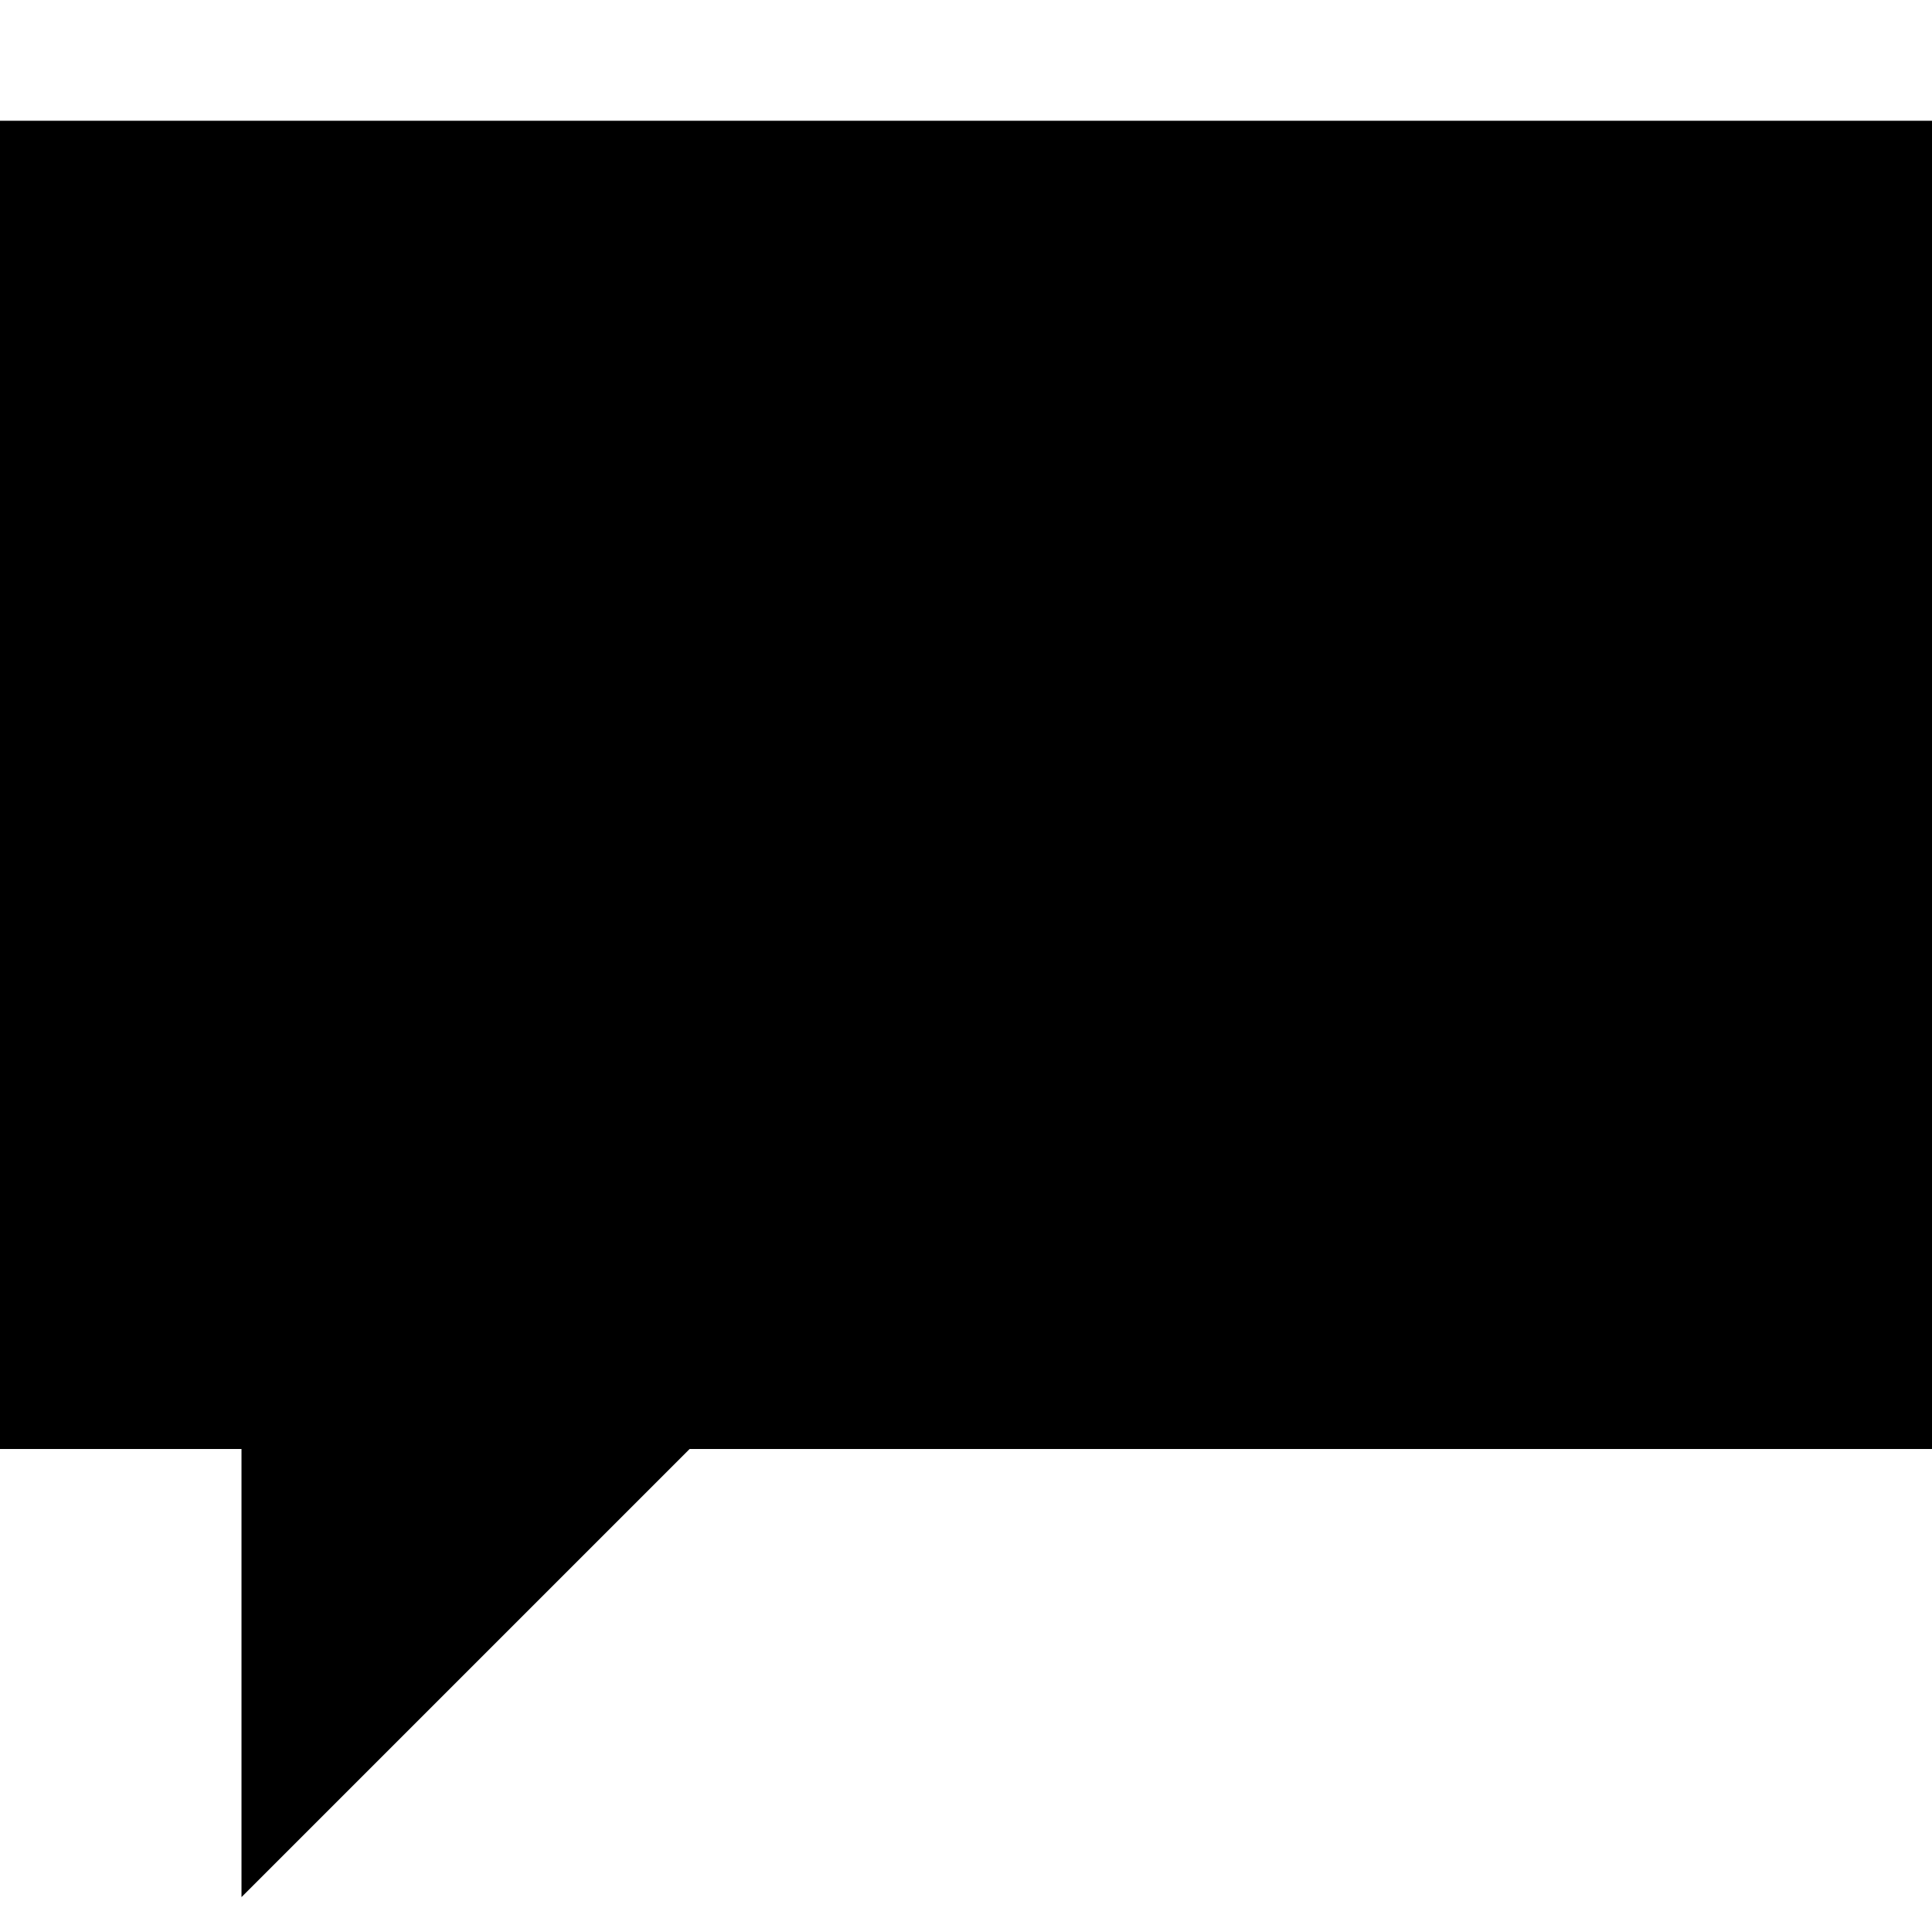 <!-- Generated by IcoMoon.io -->
<svg version="1.1" xmlns="http://www.w3.org/2000/svg" width="32" height="32" viewBox="0 0 32 32">
<title>uniEC70</title>
<path d="M32 2v22h-20.578l-7.422 7.422v-7.422h-4v-22h32z"></path>
</svg>

